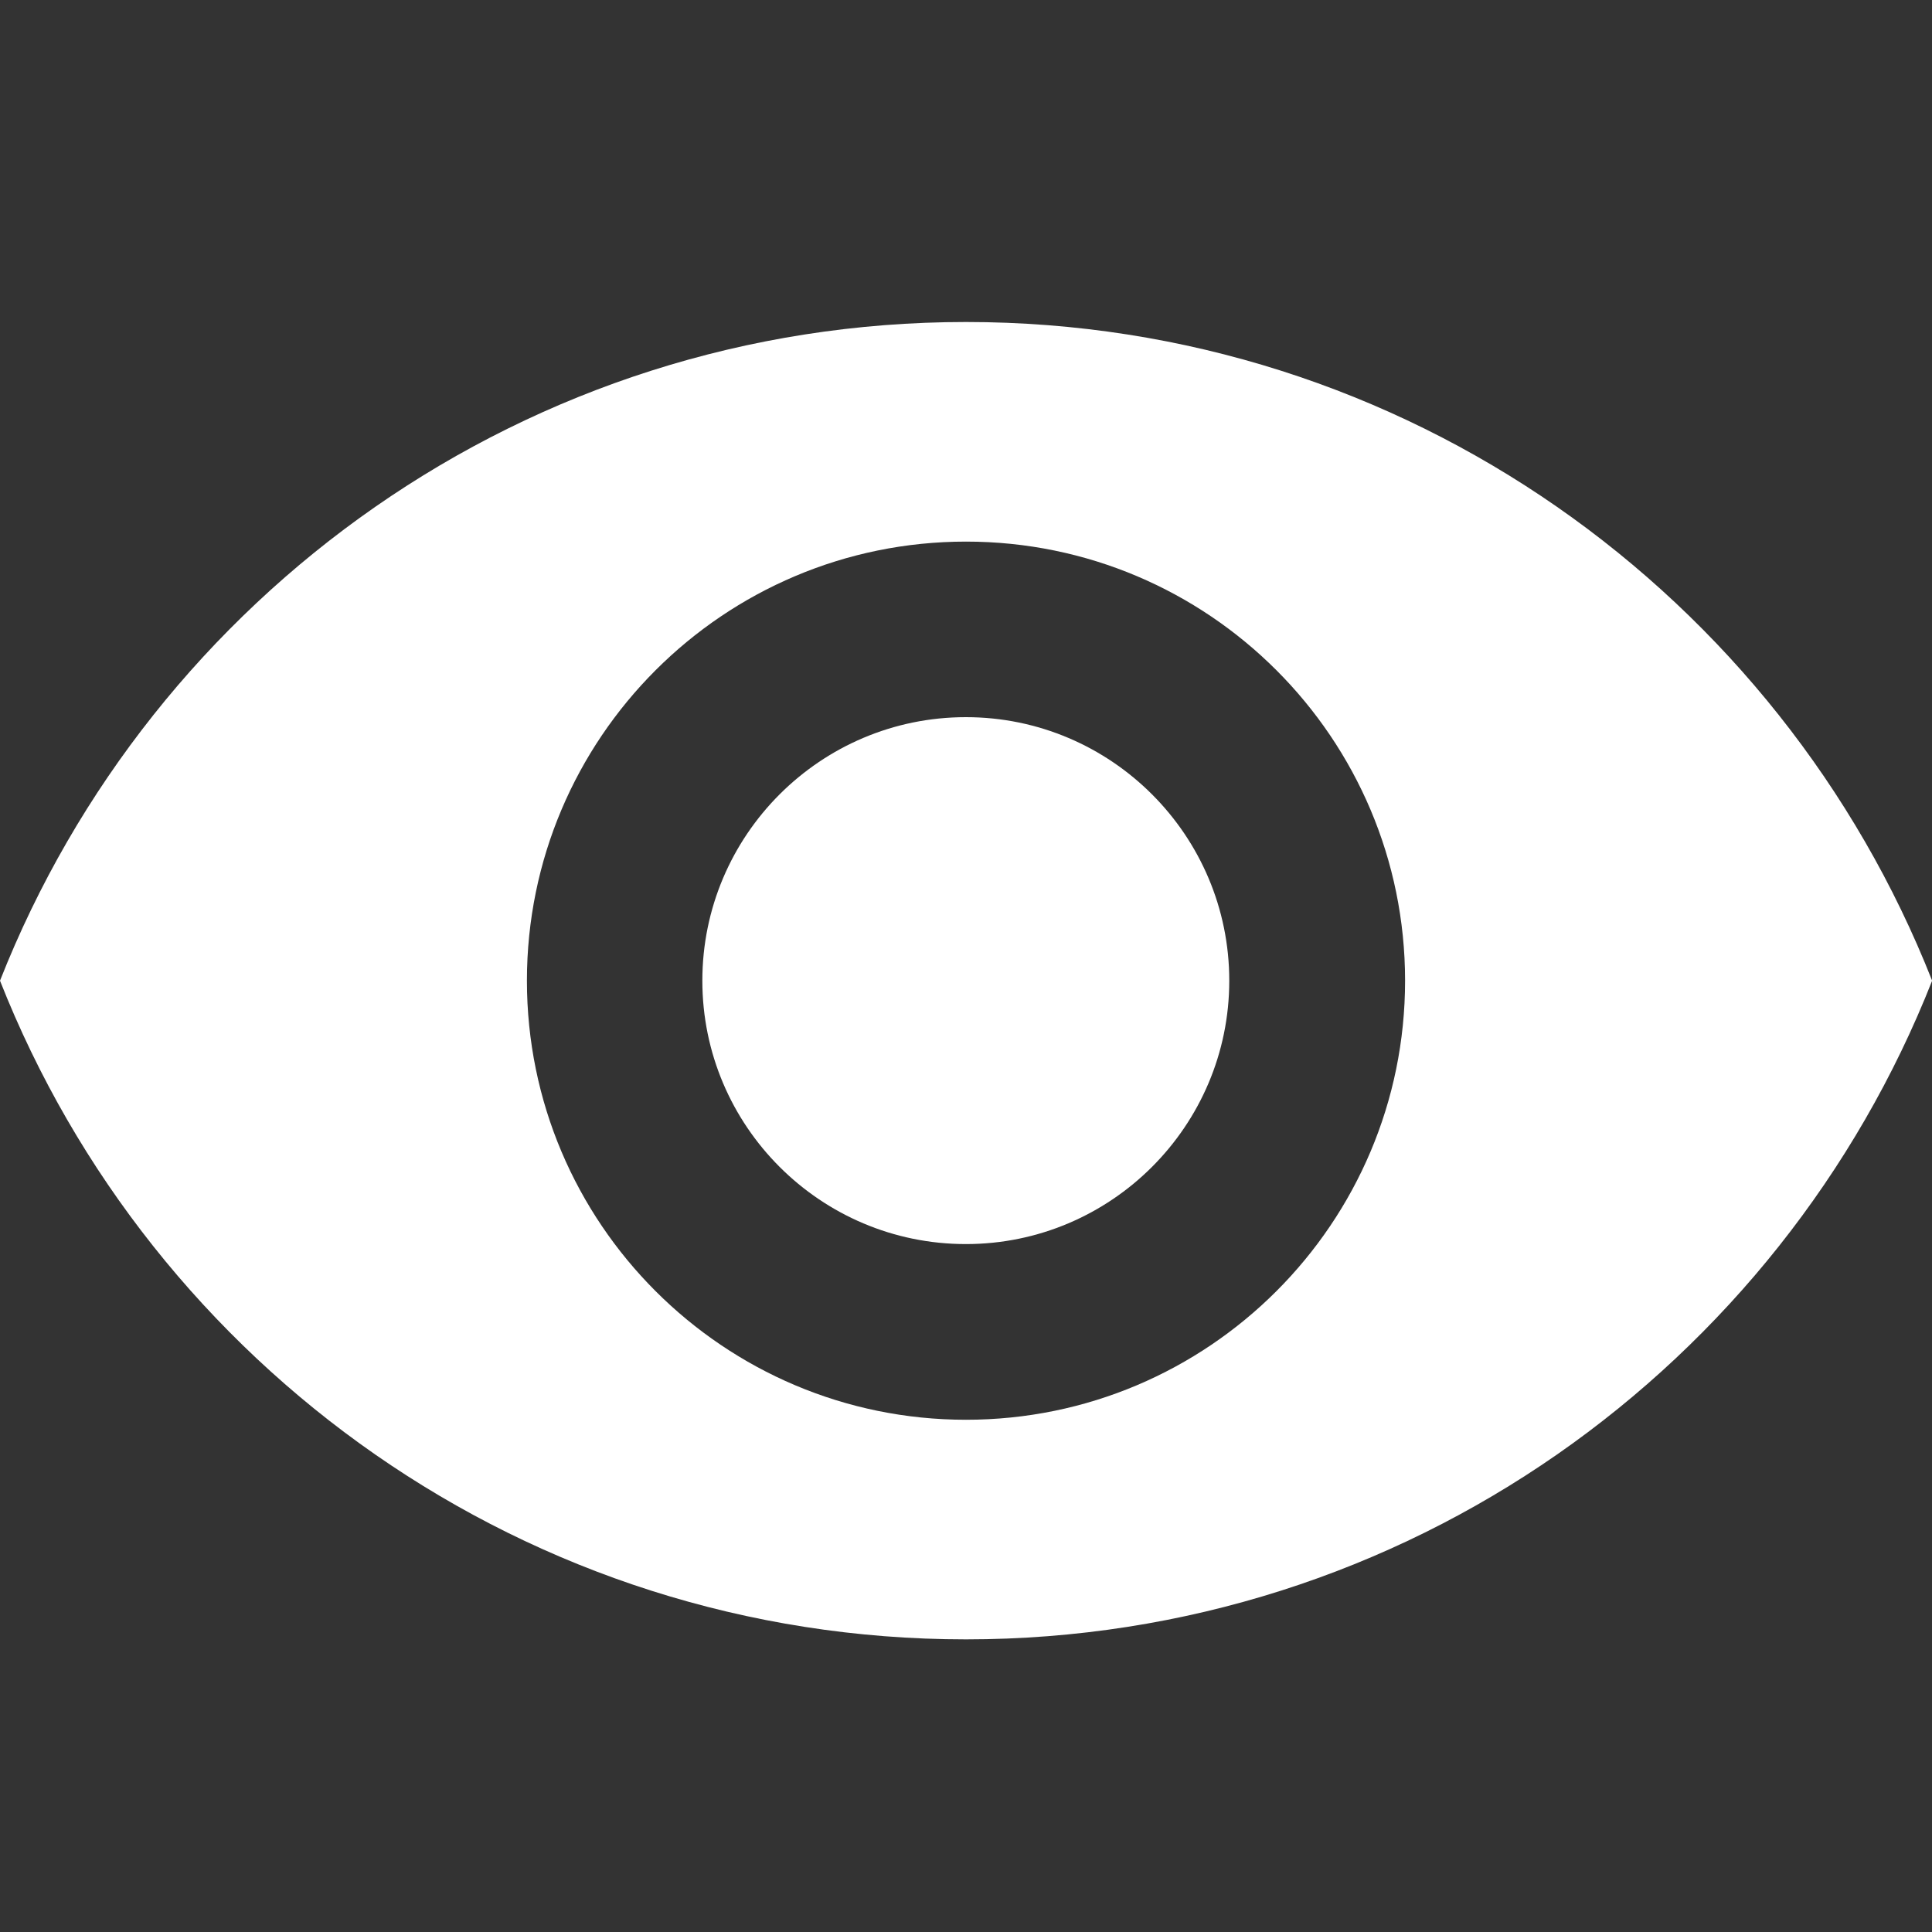 <svg width="15" height="15" viewBox="0 0 15 15" fill="none" xmlns="http://www.w3.org/2000/svg">
<rect x="0" y="0" width="15" height="15" fill="#333333" stroke="none"/>
<path d="M7.499 5.568C6.37 5.568 5.453 6.485 5.453 7.614C5.453 8.742 6.37 9.659 7.499 9.659C8.627 9.659 9.544 8.742 9.544 7.614C9.544 6.485 8.627 5.568 7.499 5.568Z" fill="white"/>
<path d="M7.5 2.5C4.091 2.5 1.18 4.621 0 7.614C1.18 10.607 4.091 12.728 7.5 12.728C10.913 12.728 13.821 10.607 15.001 7.614C13.821 4.621 10.913 2.5 7.5 2.5ZM7.5 11.023C5.618 11.023 4.091 9.496 4.091 7.614C4.091 5.732 5.618 4.205 7.5 4.205C9.382 4.205 10.909 5.732 10.909 7.614C10.909 9.496 9.382 11.023 7.5 11.023Z" fill="white"/>
</svg>
